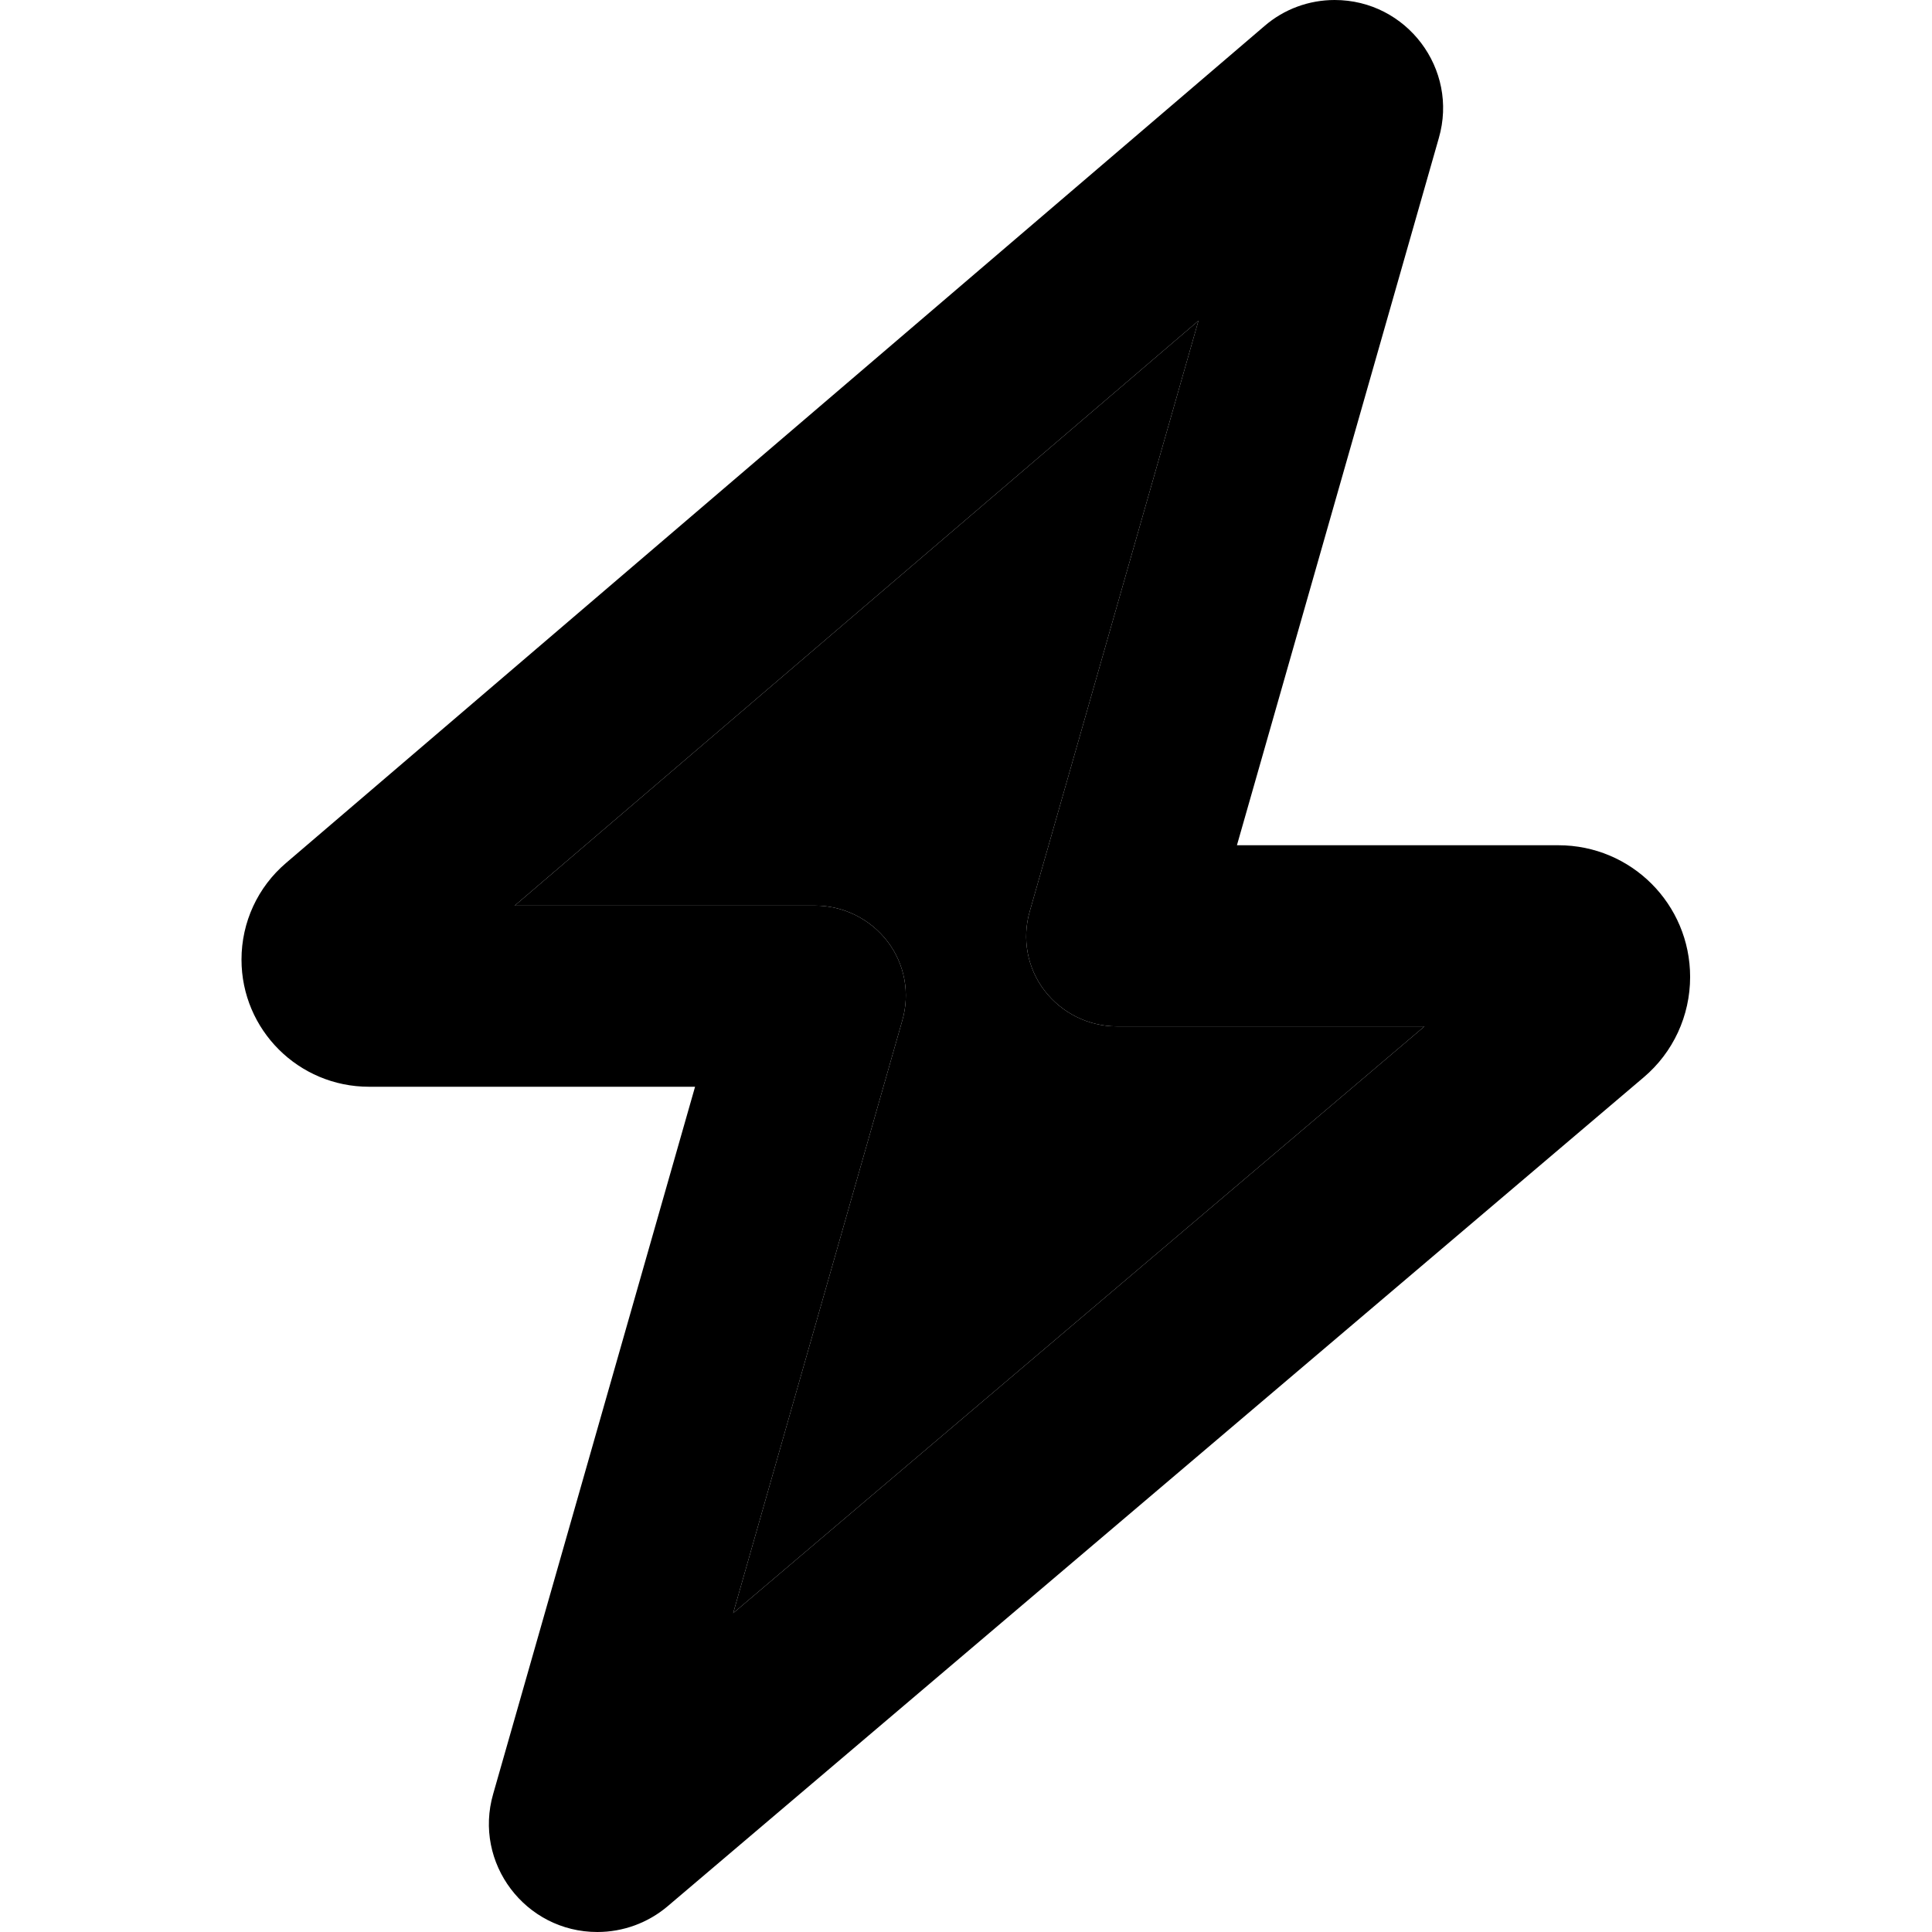 <svg xmlns="http://www.w3.org/2000/svg" width="24" height="24" viewBox="0 0 448 512"><path class="pr-icon-duotone-secondary" d="M104.4 240l79.6 0c7.5 0 14.6 3.5 19.2 9.5s6 13.8 3.9 21L162.3 427.5 345.5 272 264 272c-7.5 0-14.6-3.5-19.2-9.5s-6-13.8-3.9-21L285.6 85 104.4 240z"/><path class="pr-icon-duotone-primary" d="M321.7 0c19.1 0 32.9 18.3 27.6 36.6L295.8 224l85.2 0c19.3 0 34.9 15.6 34.9 34.9c0 10.3-4.5 20-12.3 26.6L144.9 505.2c-5.2 4.4-11.8 6.8-18.6 6.8c-19.1 0-32.9-18.3-27.6-36.6L152.2 288l-86.4 0C47.1 288 32 272.9 32 254.3c0-9.9 4.3-19.2 11.8-25.6L303.1 6.9C308.3 2.4 314.9 0 321.7 0zM285.6 85L104.4 240l79.6 0c7.5 0 14.6 3.5 19.2 9.5s6 13.8 3.9 21L162.3 427.5 345.5 272 264 272c-7.5 0-14.6-3.5-19.2-9.5s-6-13.8-3.9-21L285.6 85z"/></svg>